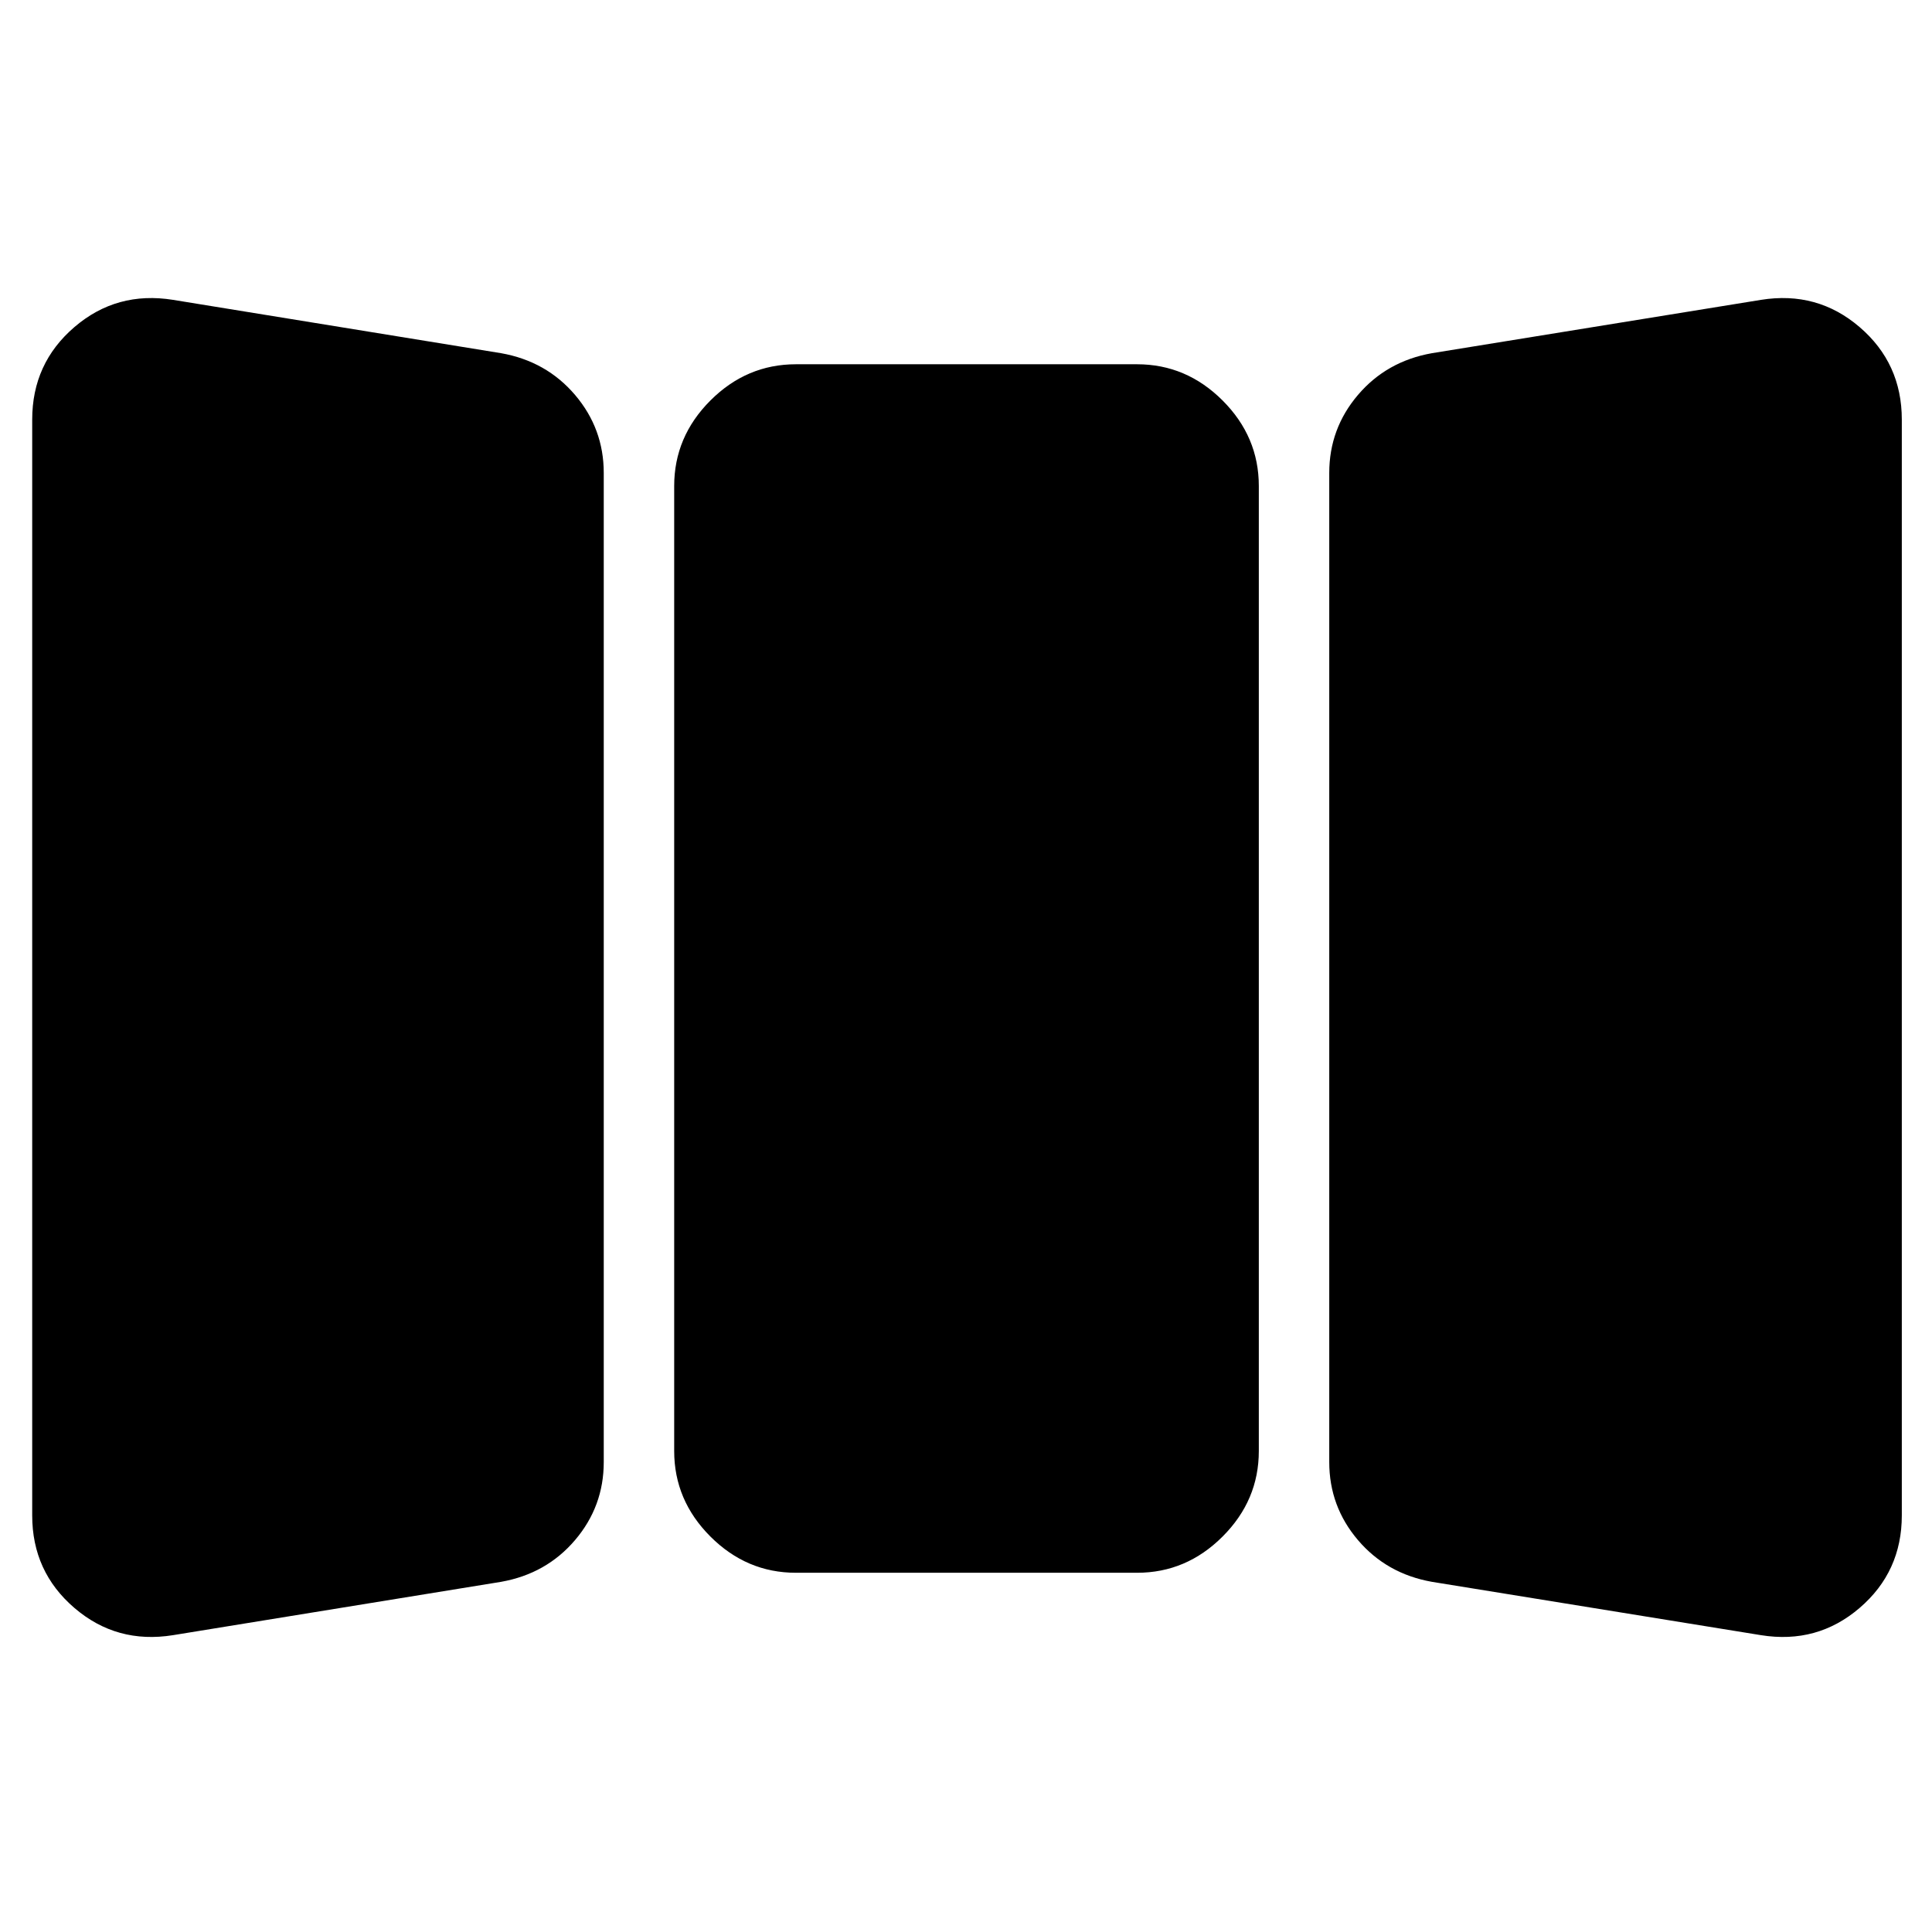 <svg xmlns="http://www.w3.org/2000/svg" height="24" viewBox="0 -960 960 960" width="24"><path d="M86-147.5Q58-143 37-161t-21-46v-544.5q0-28 21-46T86-811l163 26.5q22.5 4 36.75 20.75T300-725v491.5q0 22-14.25 38.75T249-174L86-147.5Zm309.5-31q-24.5 0-42.5-18T335-239v-479.5q0-24.5 18-42.5t42.5-18H565q24.5 0 42.5 18t18 42.5V-239q0 24.5-18 42.5t-42.5 18H395.5Zm316 4.5q-22.5-4-36.75-20.75T660.5-233.5V-725q0-22 14.25-38.75t36.75-20.75L875-811q28-4.5 49 13.5t21 46V-207q0 28-21 46t-49 13.5L711.5-174Z"/></svg>